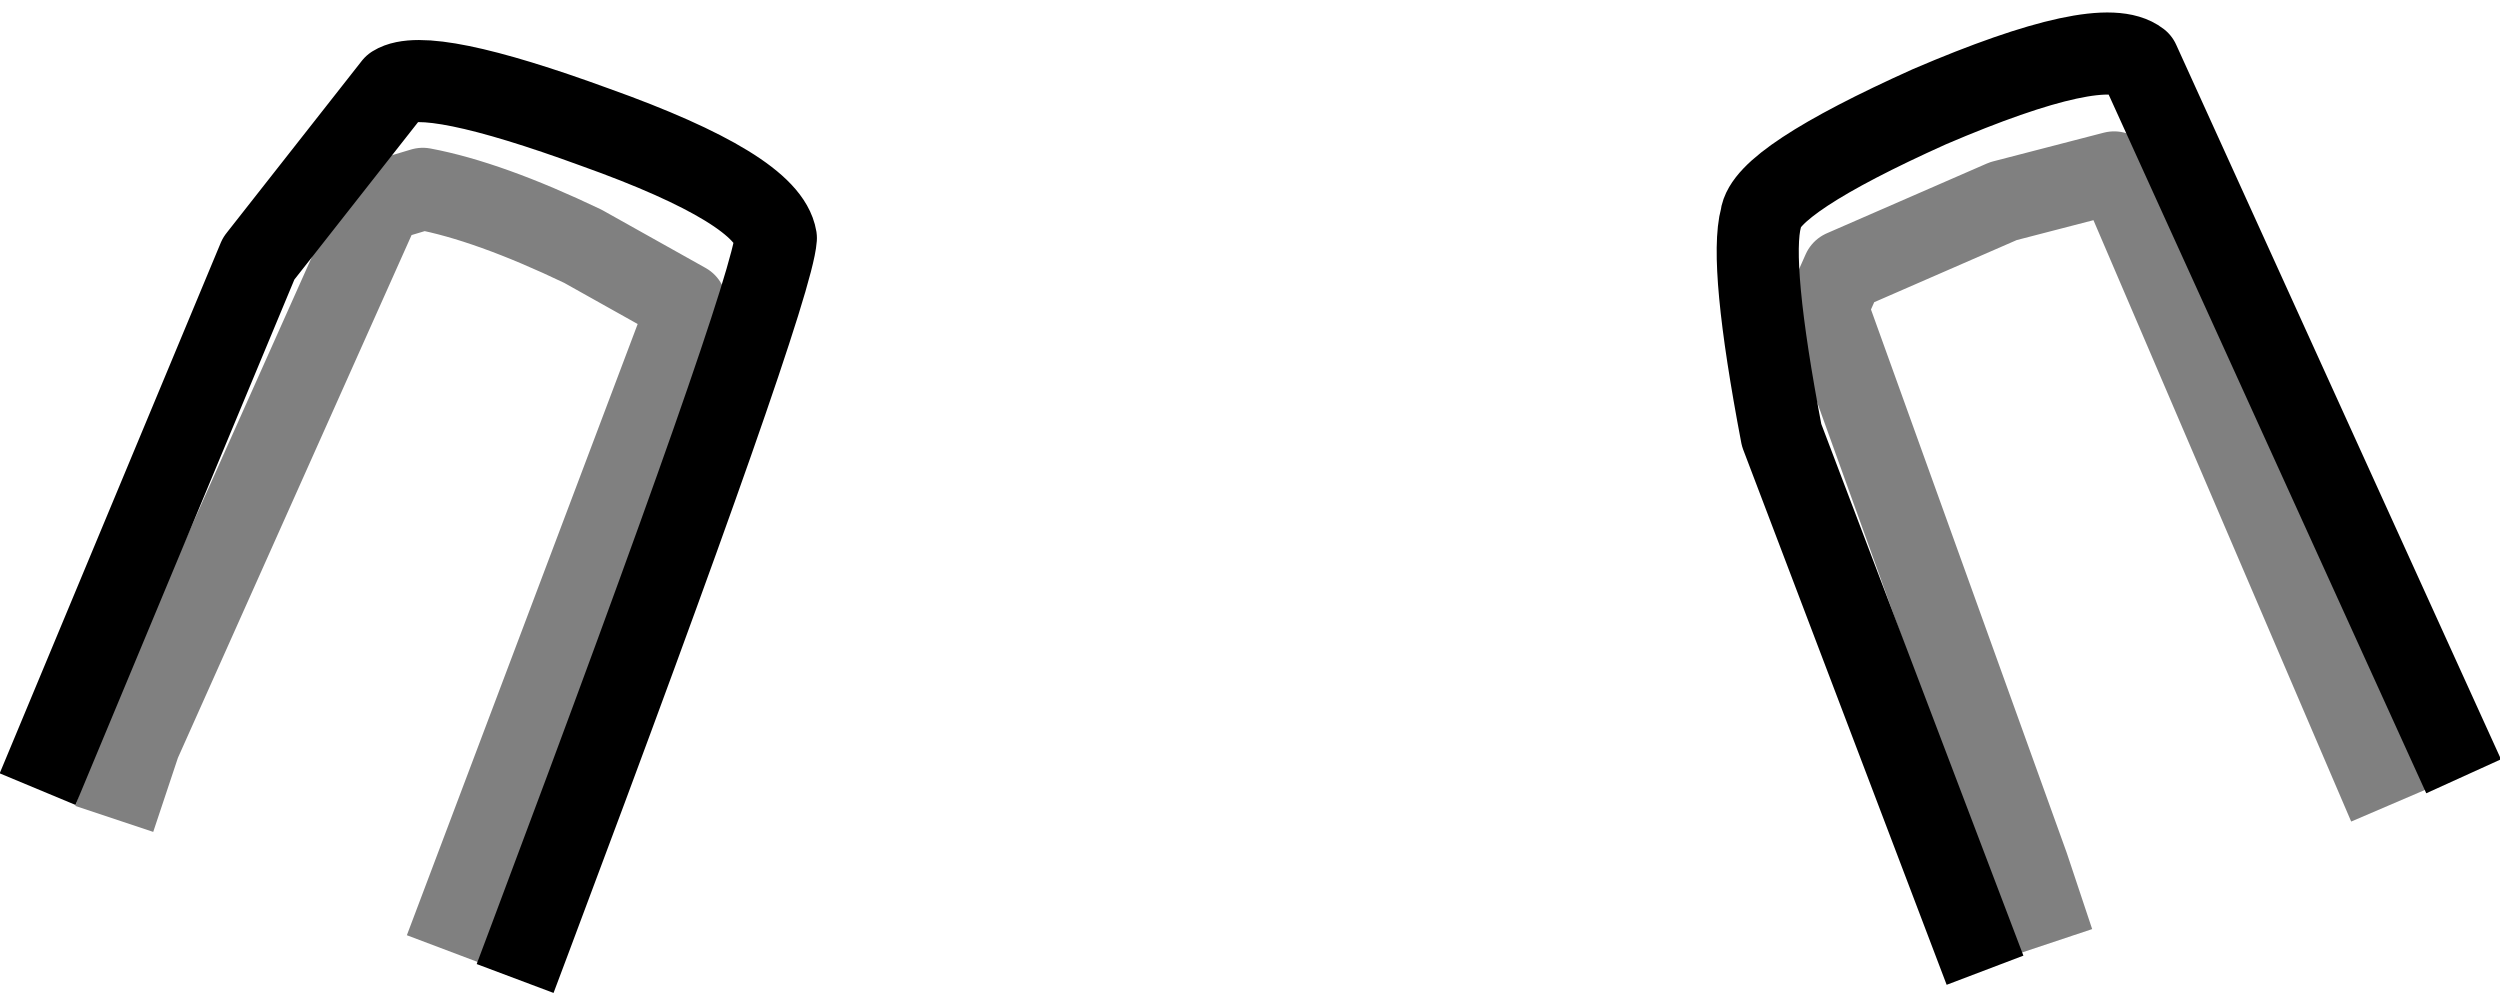 <?xml version="1.0" encoding="UTF-8" standalone="no"?>
<svg xmlns:xlink="http://www.w3.org/1999/xlink" height="12.1px" width="30.45px" xmlns="http://www.w3.org/2000/svg">
  <g transform="matrix(1.0, 0.0, 0.0, 1.0, 14.7, 23.6)">
    <path d="M14.2 -14.25 L11.2 -21.25 11.05 -21.5 9.7 -21.15 7.75 -20.3 7.55 -19.85 10.0 -13.05 10.15 -12.6 9.3 -12.25 7.0 -18.3 Q6.6 -20.4 6.75 -20.95 6.8 -21.4 8.8 -22.3 10.9 -23.2 11.35 -22.85 L15.1 -14.6 14.2 -14.25 M-9.1 -12.5 L-6.4 -19.65 -6.35 -19.9 -7.6 -20.6 Q-8.75 -21.15 -9.55 -21.3 L-10.05 -21.15 -13.0 -14.55 -13.15 -14.1 -14.05 -14.45 -11.55 -20.45 -9.9 -22.55 Q-9.5 -22.8 -7.45 -22.05 -5.35 -21.3 -5.25 -20.7 -5.3 -20.0 -8.25 -12.15 L-9.1 -12.5" fill="#ffffff" fill-opacity="0.0" fill-rule="evenodd" stroke="none"/>
    <path d="M10.15 -12.6 L10.0 -13.05 7.55 -19.85 7.75 -20.3 9.7 -21.15 11.05 -21.5 11.2 -21.25 14.2 -14.25 M-13.15 -14.1 L-13.0 -14.55 -10.05 -21.15 -9.55 -21.3 Q-8.75 -21.15 -7.6 -20.6 L-6.35 -19.9 -6.4 -19.65 -9.1 -12.5" fill="none" stroke="#000000" stroke-linecap="square" stroke-linejoin="round" stroke-opacity="0.498" stroke-width="1.0"/>
    <path d="M15.1 -14.6 L11.35 -22.85 Q10.9 -23.2 8.8 -22.3 6.8 -21.4 6.75 -20.95 6.6 -20.4 7.0 -18.3 L9.3 -12.25 M-8.25 -12.15 Q-5.3 -20.0 -5.25 -20.7 -5.35 -21.3 -7.45 -22.05 -9.5 -22.8 -9.9 -22.55 L-11.55 -20.45 -14.05 -14.45" fill="none" stroke="#000000" stroke-linecap="square" stroke-linejoin="round" stroke-width="1.0"/>
  </g>
</svg>
